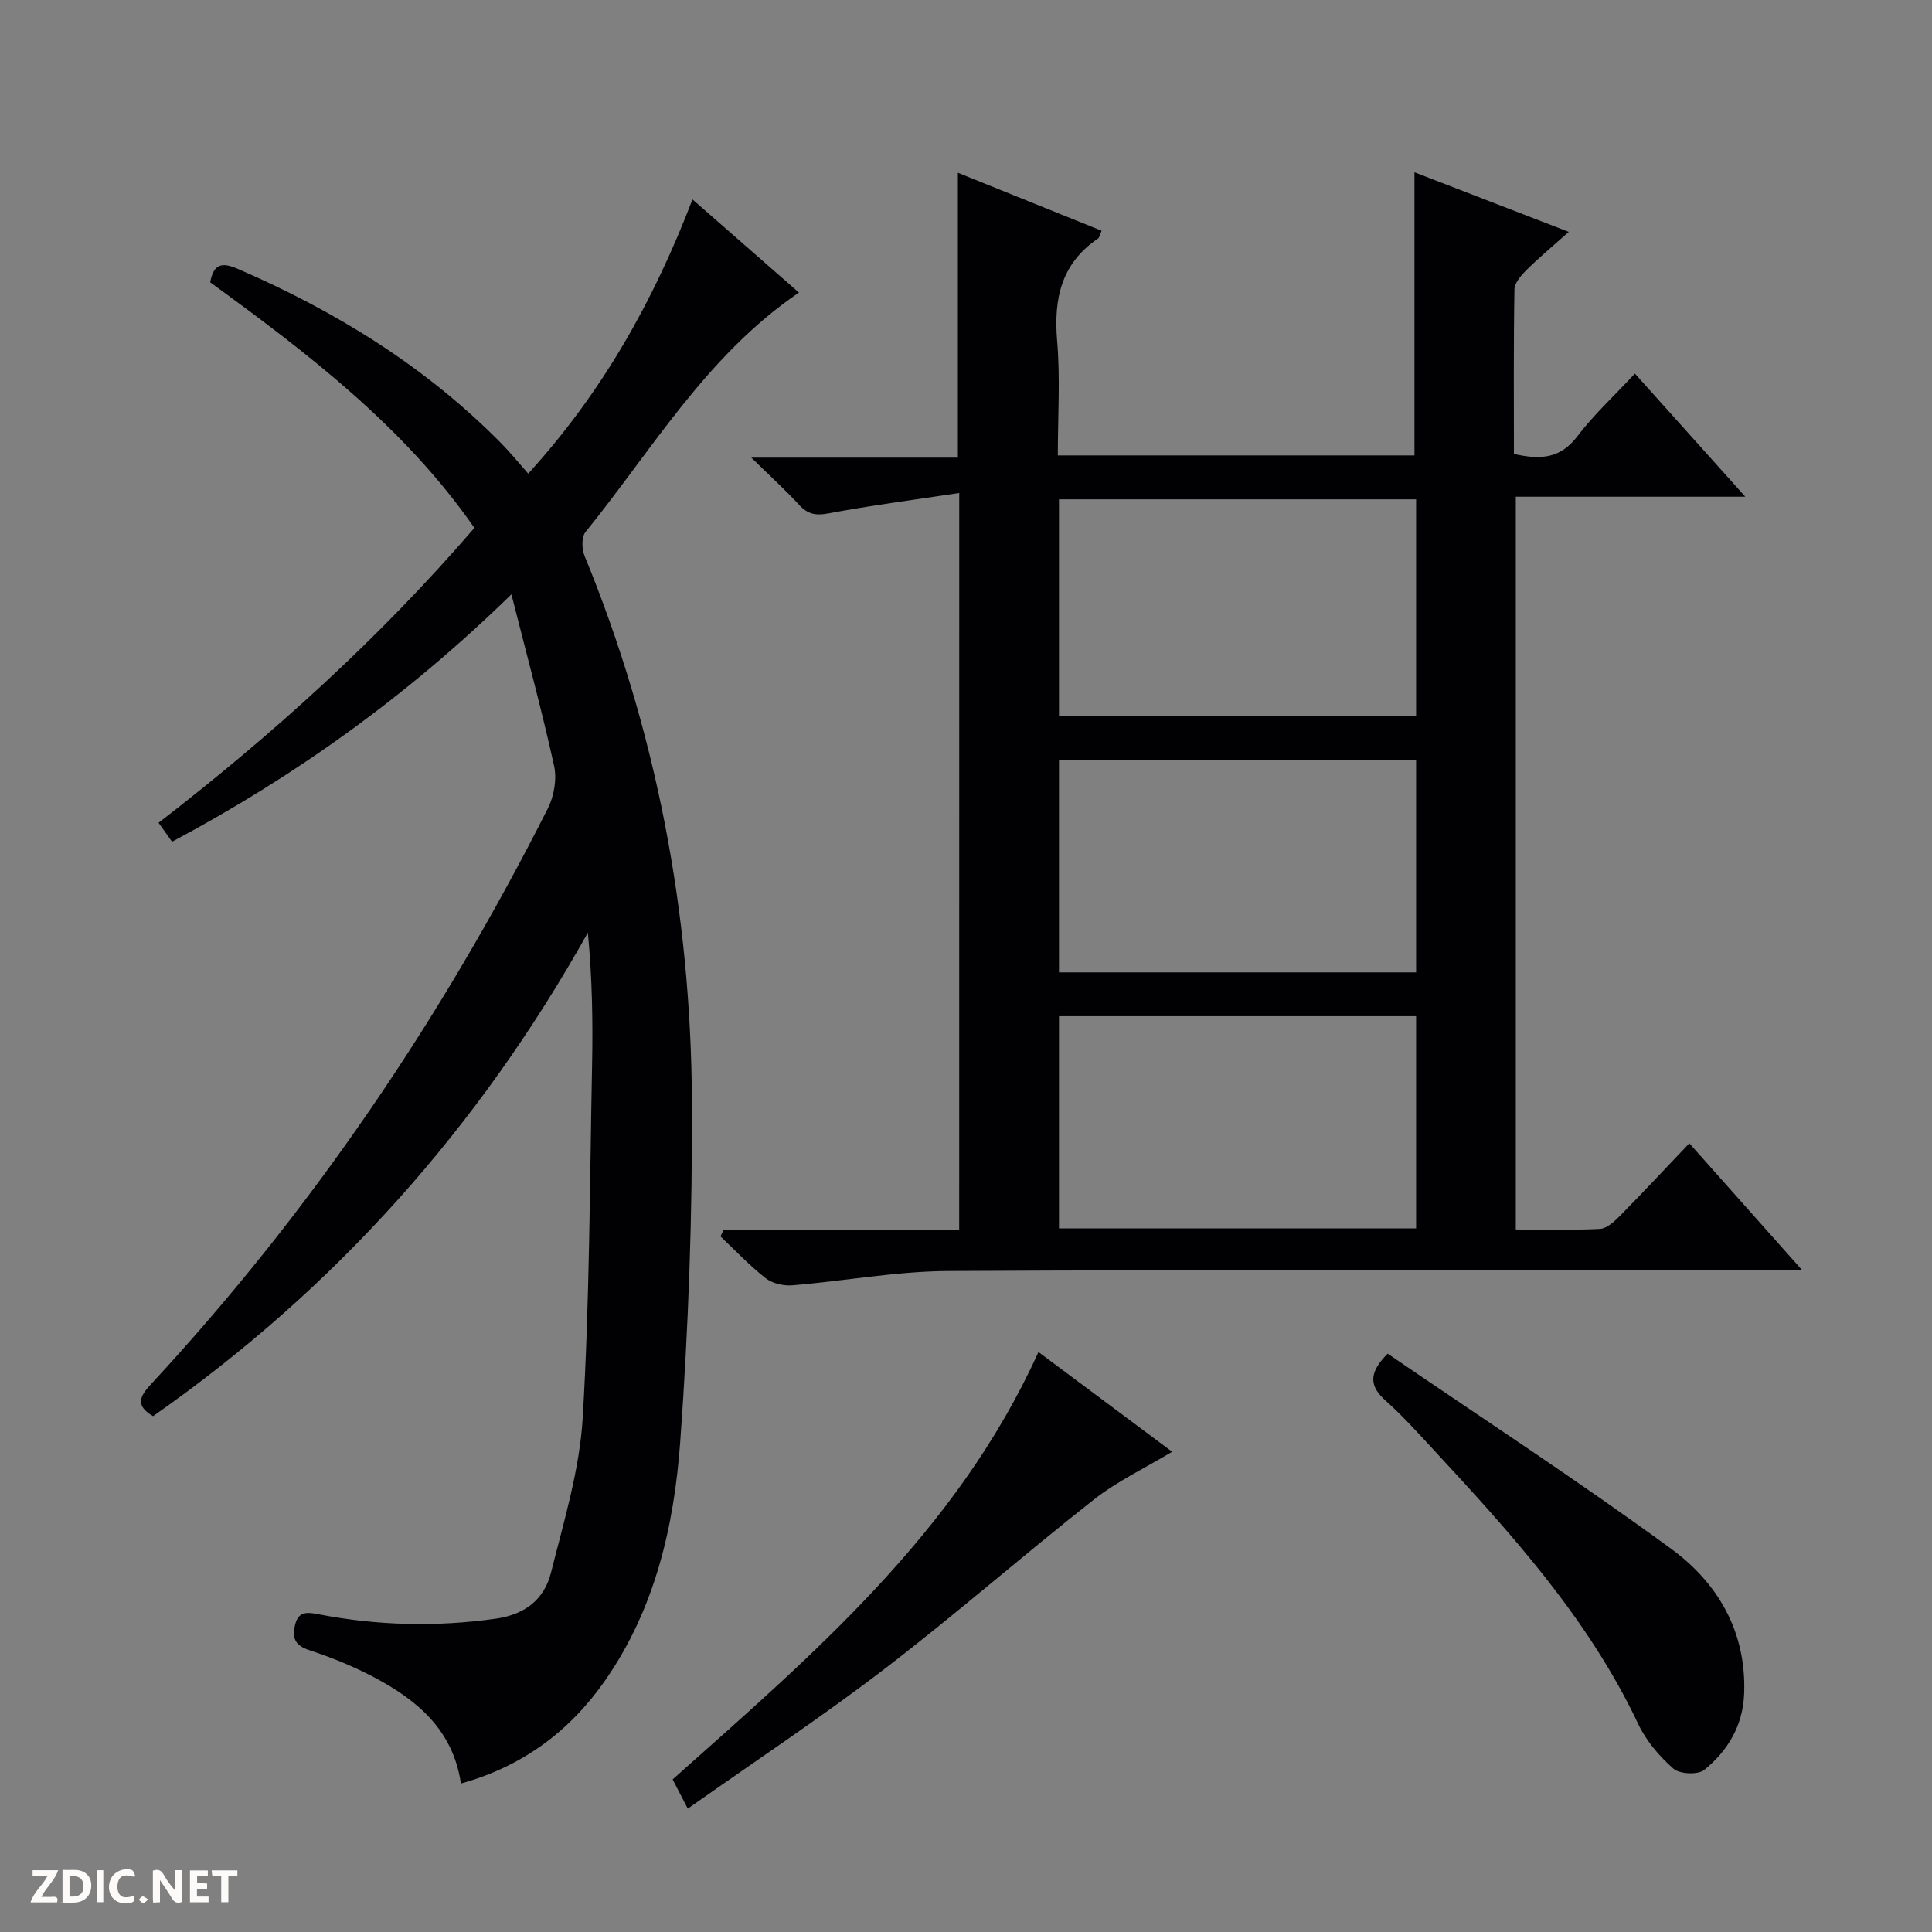 <svg enable-background="new 0 0 400 400" viewBox="0 0 400 400" xmlns="http://www.w3.org/2000/svg"><rect x="0" y="0" width="400" height="400" fill="#808080" stroke="none"/><g fill="#fcfbfa"><path d="m37.59 393.81c-.92.31-1.52.05-2-.78-.7-1.2-1.52-2.34-2.47-3.78v4.59c-.55.03-.95.05-1.41.07-.03-.37-.06-.64-.06-.91 0-1.91 0-3.81 0-5.7 1.13-.41 1.77-.03 2.29.91.62 1.11 1.38 2.14 2.31 3.19v-4.2h1.35v6.61z"/><path d="m12.94 393.88v-6.75c1.9.19 3.93-.54 5.37 1.29.8 1.01.78 2.88.03 3.97-1.37 1.97-3.4 1.51-6.4 1.49m2.45-1.22c2.04.12 2.92-.58 2.89-2.21-.03-1.51-.98-2.19-2.89-2z"/><path d="m11.81 393.87h-5.49c.68-2.18 2.47-3.48 3.51-5.45h-3.08v-1.21h5.29c-.71 2.13-2.44 3.48-3.47 5.51.86 0 1.63.04 2.39-.01.79-.05 1.14.21.85 1.16"/><path d="m39.33 393.86v-6.61h3.7v1.07h-2.22v1.52c.68.04 1.34.09 2.07.13v1.07c-.72.05-1.38.09-2.1.14v1.48h2.4v1.19h-3.85z"/><path d="m27.71 388.56c-1.15-.3-2.46-.61-3.1.64-.37.73-.41 1.93-.06 2.67.63 1.35 1.99.93 3.17.68.35.94-.01 1.32-.93 1.46-1.62.25-3.05-.27-3.76-1.48-.73-1.24-.6-3.03.31-4.17.88-1.11 2.71-1.7 4-1.16.32.13.44.74.65 1.12-.1.08-.19.16-.28.24"/><path d="m49.15 387.24v1.07c-.59.02-1.17.05-1.87.08v5.44h-1.48v-5.44h-1.85c-.05-.4-.08-.73-.13-1.15z"/><path d="m20.06 387.21h1.33v6.62h-1.33z"/><path d="m30.68 393.25c-.39.38-.8.79-1.05.76-.32-.05-.6-.45-.9-.7.26-.24.51-.64.8-.67.29-.04.62.3 1.15.61"/></g><path d="m198.6 102.07c-9.54 1.44-18.39 2.59-27.14 4.23-2.66.5-4.28.12-6.05-1.81-2.78-3.03-5.84-5.8-9.86-9.74h42.77c0-19.86 0-39.06 0-58.98 9.88 3.99 19.74 7.96 29.75 12-.36.82-.42 1.4-.73 1.61-7.64 5.17-9.21 12.48-8.47 21.22.66 7.75.14 15.59.14 23.69h73.84c0-19.43 0-38.76 0-58.62 10.2 3.94 20.61 7.97 31.95 12.34-3.33 2.97-6.17 5.33-8.79 7.92-1.1 1.09-2.43 2.64-2.46 4-.2 11.29-.11 22.59-.11 34.05 5.38 1.23 9.58 1.04 13.13-3.64 3.4-4.48 7.6-8.35 11.92-12.99 7.55 8.42 14.89 16.61 22.86 25.49-16.31 0-31.71 0-47.52 0v151.71c5.87 0 11.65.17 17.4-.12 1.39-.07 2.92-1.44 4.02-2.56 4.78-4.84 9.42-9.82 14.51-15.16 7.95 8.94 15.27 17.18 23.39 26.3-2.93 0-4.69 0-6.44 0-56.82 0-113.65-.16-170.47.14-10.73.06-21.44 2.08-32.18 2.96-1.82.15-4.12-.37-5.52-1.46-3.34-2.61-6.28-5.74-9.38-8.67.23-.46.45-.93.68-1.39h48.75c.01-50.8.01-100.89.01-152.52zm94.59 46.24c0-15.33 0-30.18 0-44.93-24.93 0-49.46 0-73.94 0v44.93zm0 53.01c0-15 0-29.52 0-43.93-24.93 0-49.47 0-73.94 0v43.93zm0 53c0-15 0-29.52 0-43.93-24.93 0-49.47 0-73.94 0v43.93z" fill="#010104"/><path d="m32.83 170.35c23.64-18.27 45.6-38.08 65.39-61.06-14.57-20.94-34.47-36.12-54.7-50.84.71-3.93 2.53-4.17 5.72-2.78 20.36 8.81 38.93 20.27 54.58 36.16 1.85 1.88 3.52 3.95 5.54 6.23 15.4-16.9 25.96-35.77 34.01-56.77 7.52 6.58 14.71 12.87 22.04 19.28-19.11 13.02-30.33 32.48-44.19 49.58-.85 1.05-.78 3.52-.19 4.95 14.84 36.12 22 73.84 22.22 112.73.13 23.57-.71 47.2-2.42 70.71-1.27 17.43-5.22 34.55-15.53 49.36-7.37 10.57-17.14 17.82-29.87 21.36-1.66-11.2-9.15-17.33-18.08-22.05-4.24-2.24-8.76-4.06-13.32-5.56-2.91-.96-3.55-2.42-2.96-5.13.67-3.07 2.66-2.73 4.96-2.29 12.15 2.34 24.31 2.64 36.62.9 6.17-.88 10.06-4.07 11.44-9.58 2.66-10.6 5.93-21.3 6.56-32.09 1.43-24.23 1.45-48.55 1.93-72.84.18-9.08.03-18.17-.87-27.52-22.6 40.39-52.38 73.77-90.02 100.1-3.71-2.19-2.8-4.05-.42-6.62 33.13-35.76 60.2-75.73 82.15-119.19 1.29-2.55 1.9-6.08 1.3-8.82-2.55-11.57-5.67-23.02-8.84-35.52-21.54 21.04-44.69 37.61-70.26 51.22-.94-1.31-1.78-2.48-2.79-3.92z" fill="#010104"/><path d="m287.3 280.26c19.45 13.3 39.45 26.32 58.68 40.39 9.66 7.06 15.6 17.13 15.13 29.95-.24 6.67-3.37 11.84-8.23 15.82-1.3 1.07-5.11.91-6.42-.24-2.92-2.56-5.66-5.79-7.31-9.29-10.4-22.02-26.55-39.68-42.83-57.26-3.05-3.29-6.08-6.64-9.42-9.62-3.23-2.88-3.78-5.56.4-9.75z" fill="#010104"/><path d="m142.4 374.46c-1.54-2.97-2.29-4.42-3.14-6.05 29.09-25.92 58.85-51.18 75.74-88.49 9.12 6.81 18.21 13.58 27.68 20.65-5.67 3.41-11.37 6.1-16.21 9.9-14.62 11.5-28.63 23.79-43.39 35.1-13 9.96-26.7 19.02-40.68 28.89z" fill="#010104"/></svg>